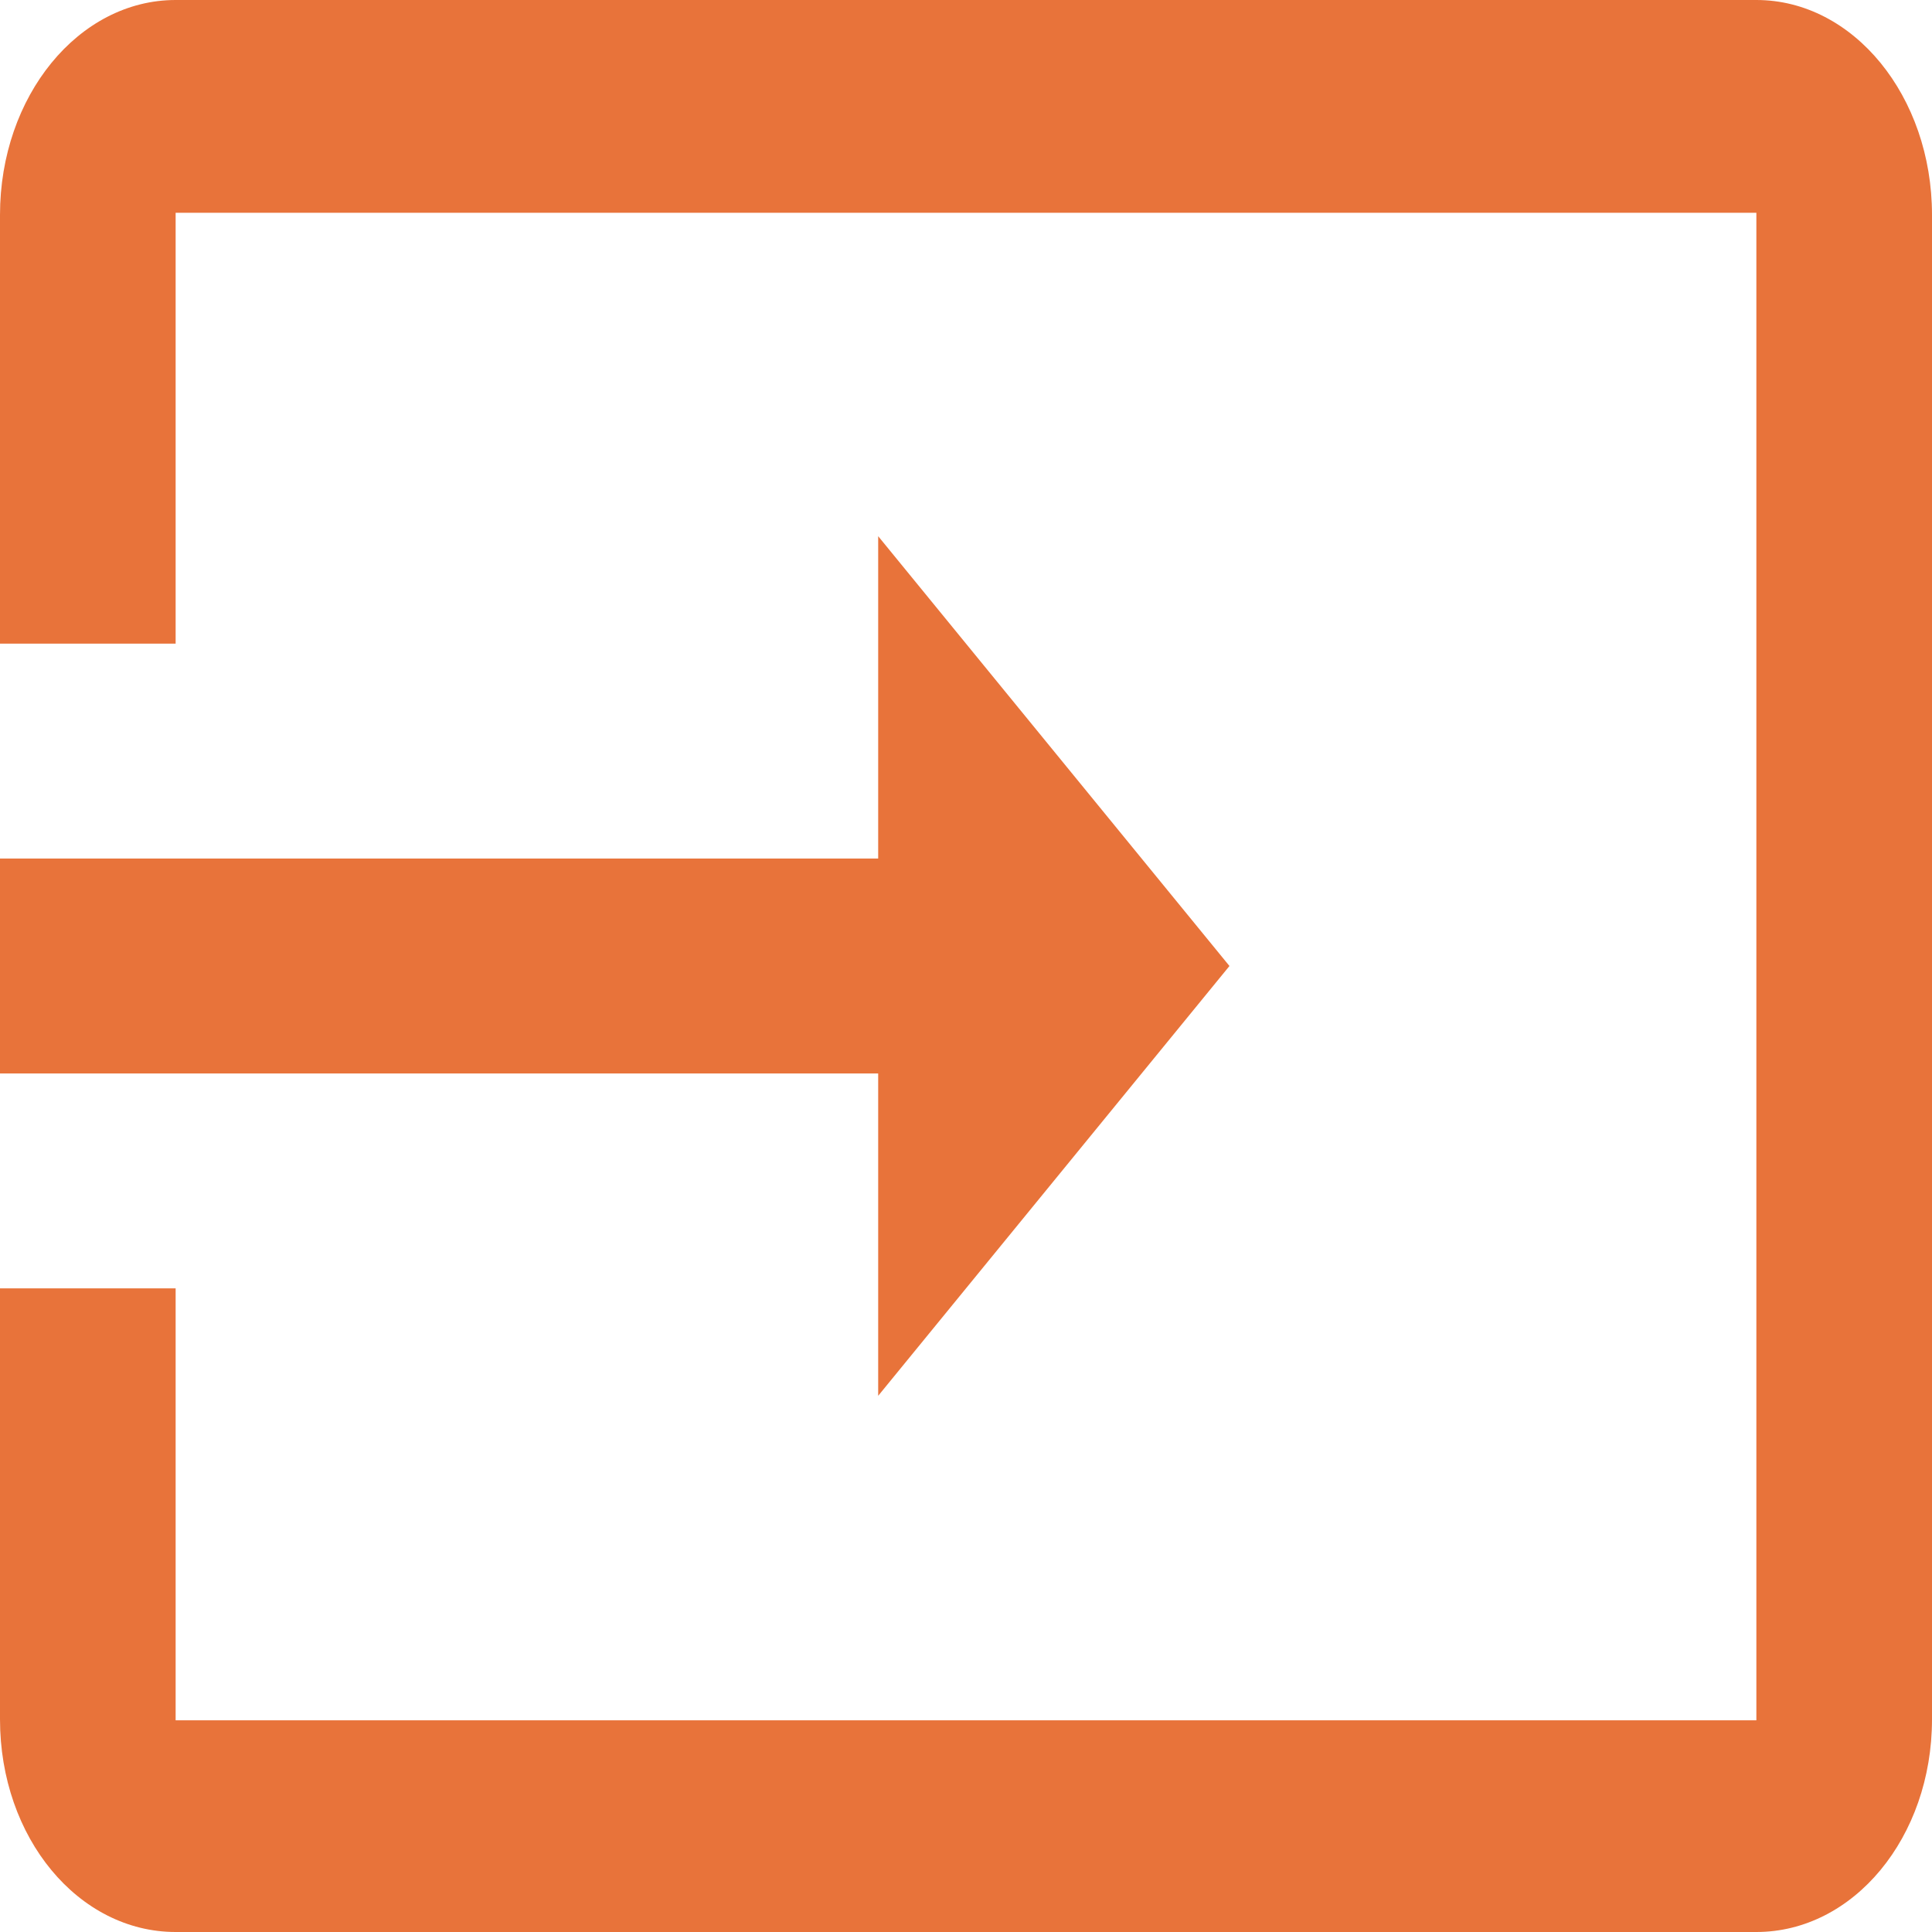 <svg width="557" height="557" viewBox="0 0 557 557" fill="none" xmlns="http://www.w3.org/2000/svg">
<path d="M506.364 0H50.636C22.66 0 0 27.726 0 61.958V185.563H50.636V61.338H506.364V495.972H50.636V371.437H0V495.662C0 529.894 22.66 557 50.636 557H506.364C534.34 557 557 529.739 557 495.662V61.958C557 27.726 534.34 0 506.364 0ZM253.182 402.415L354.455 278.5L253.182 154.585V247.521H0V309.479H253.182V402.415Z" fill="#E8733A"/>
</svg>
